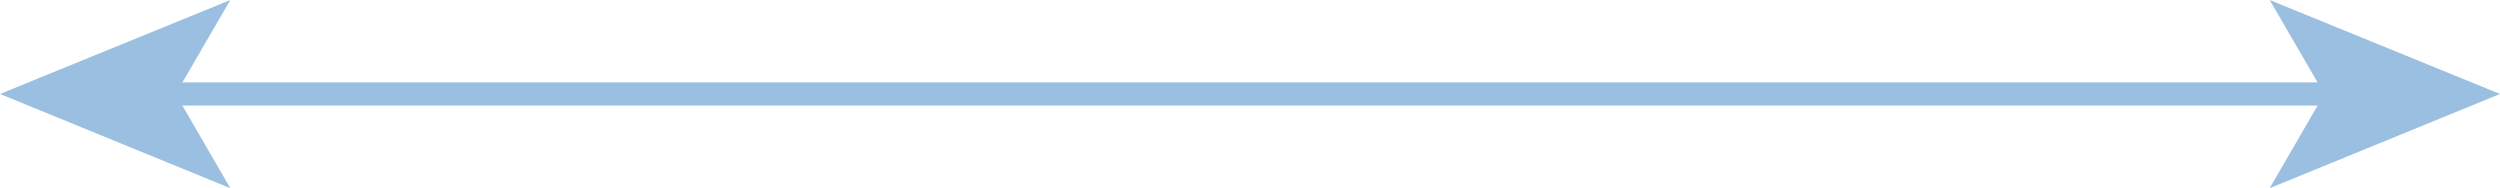 <svg xmlns="http://www.w3.org/2000/svg" width="1080" height="81.3" viewBox="0 0 1080 81.3" style=""><g><g fill="#9bbfe1" data-name="Слой 2"><path d="M70.6 35.6h938.8v10H70.6z"></path><path d="M0 40.6l99.5 40.7-23.6-40.7L99.5 0 0 40.6z"></path><path d="M1080 40.6l-99.5 40.7 23.6-40.7L980.5 0l99.5 40.6z"></path></g></g></svg>